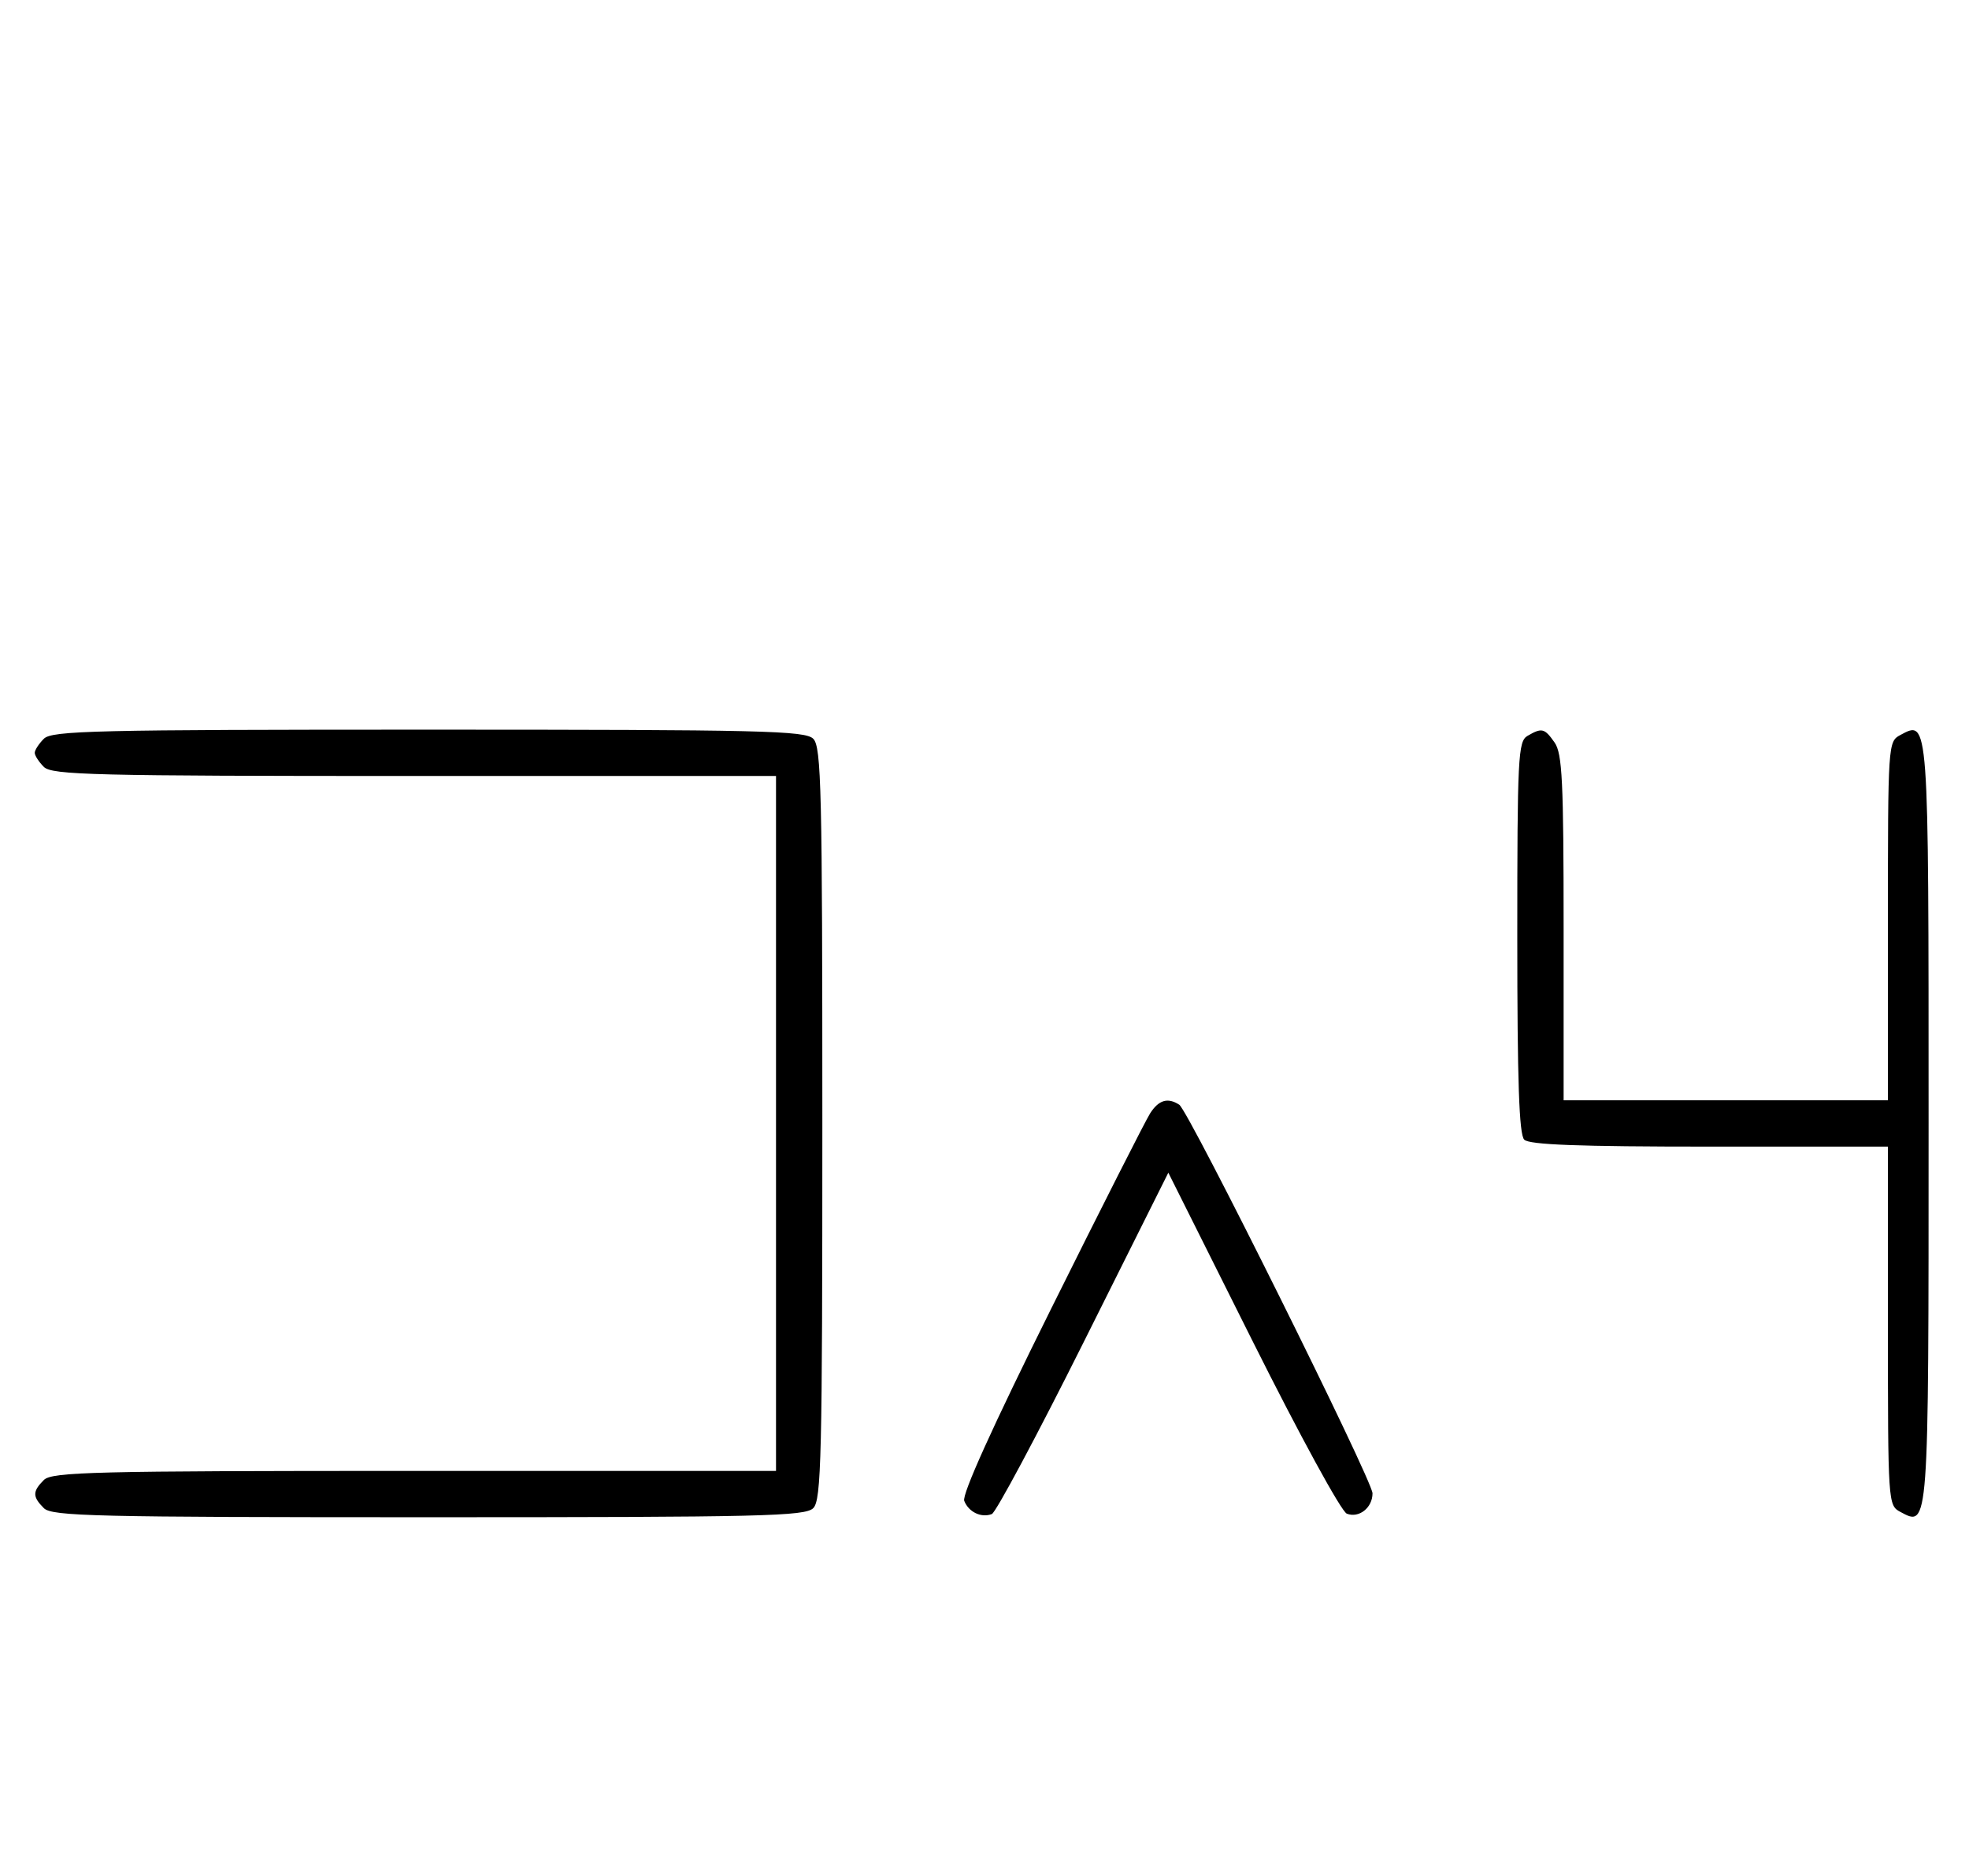 <svg xmlns="http://www.w3.org/2000/svg" width="340" height="324" viewBox="0 0 340 324" version="1.1">
	<path d="M 7.571 127.571 C 6.707 128.436, 6 129.529, 6 130 C 6 130.471, 6.707 131.564, 7.571 132.429 C 8.966 133.824, 16.152 134, 71.571 134 L 134 134 134 194 L 134 254 71.571 254 C 16.152 254, 8.966 254.176, 7.571 255.571 C 5.598 257.545, 5.598 258.455, 7.571 260.429 C 8.968 261.825, 16.372 262, 74 262 C 131.628 262, 139.032 261.825, 140.429 260.429 C 141.825 259.032, 142 251.628, 142 194 C 142 136.372, 141.825 128.968, 140.429 127.571 C 139.032 126.175, 131.628 126, 74 126 C 16.372 126, 8.968 126.175, 7.571 127.571 M 263.750 127.080 C 262.138 128.019, 262 130.762, 262 161.850 C 262 186.767, 262.314 195.914, 263.200 196.800 C 264.081 197.681, 272.578 198, 295.200 198 L 326 198 326 228.965 C 326 259.475, 326.031 259.946, 328.117 261.062 C 333.076 263.717, 333.023 264.446, 333.023 194 C 333.023 123.554, 333.076 124.283, 328.117 126.938 C 326.031 128.054, 326 128.525, 326 159.035 L 326 190 298 190 L 270 190 270 160.223 C 270 134.890, 269.768 130.113, 268.443 128.223 C 266.702 125.736, 266.248 125.625, 263.750 127.080 M 198.604 192.250 C 197.810 193.488, 190.116 208.675, 181.505 226 C 171.385 246.362, 166.080 258.091, 166.502 259.173 C 167.257 261.108, 169.440 262.152, 171.267 261.451 C 171.963 261.184, 179.106 247.811, 187.139 231.734 L 201.744 202.502 216.310 231.620 C 224.485 247.962, 231.617 261.023, 232.565 261.386 C 234.679 262.198, 237 260.358, 237 257.871 C 237 255.637, 205.272 191.833, 203.630 190.765 C 201.648 189.477, 200.086 189.938, 198.604 192.250 " stroke="none" fill="black" fill-rule="evenodd"/>
</svg>